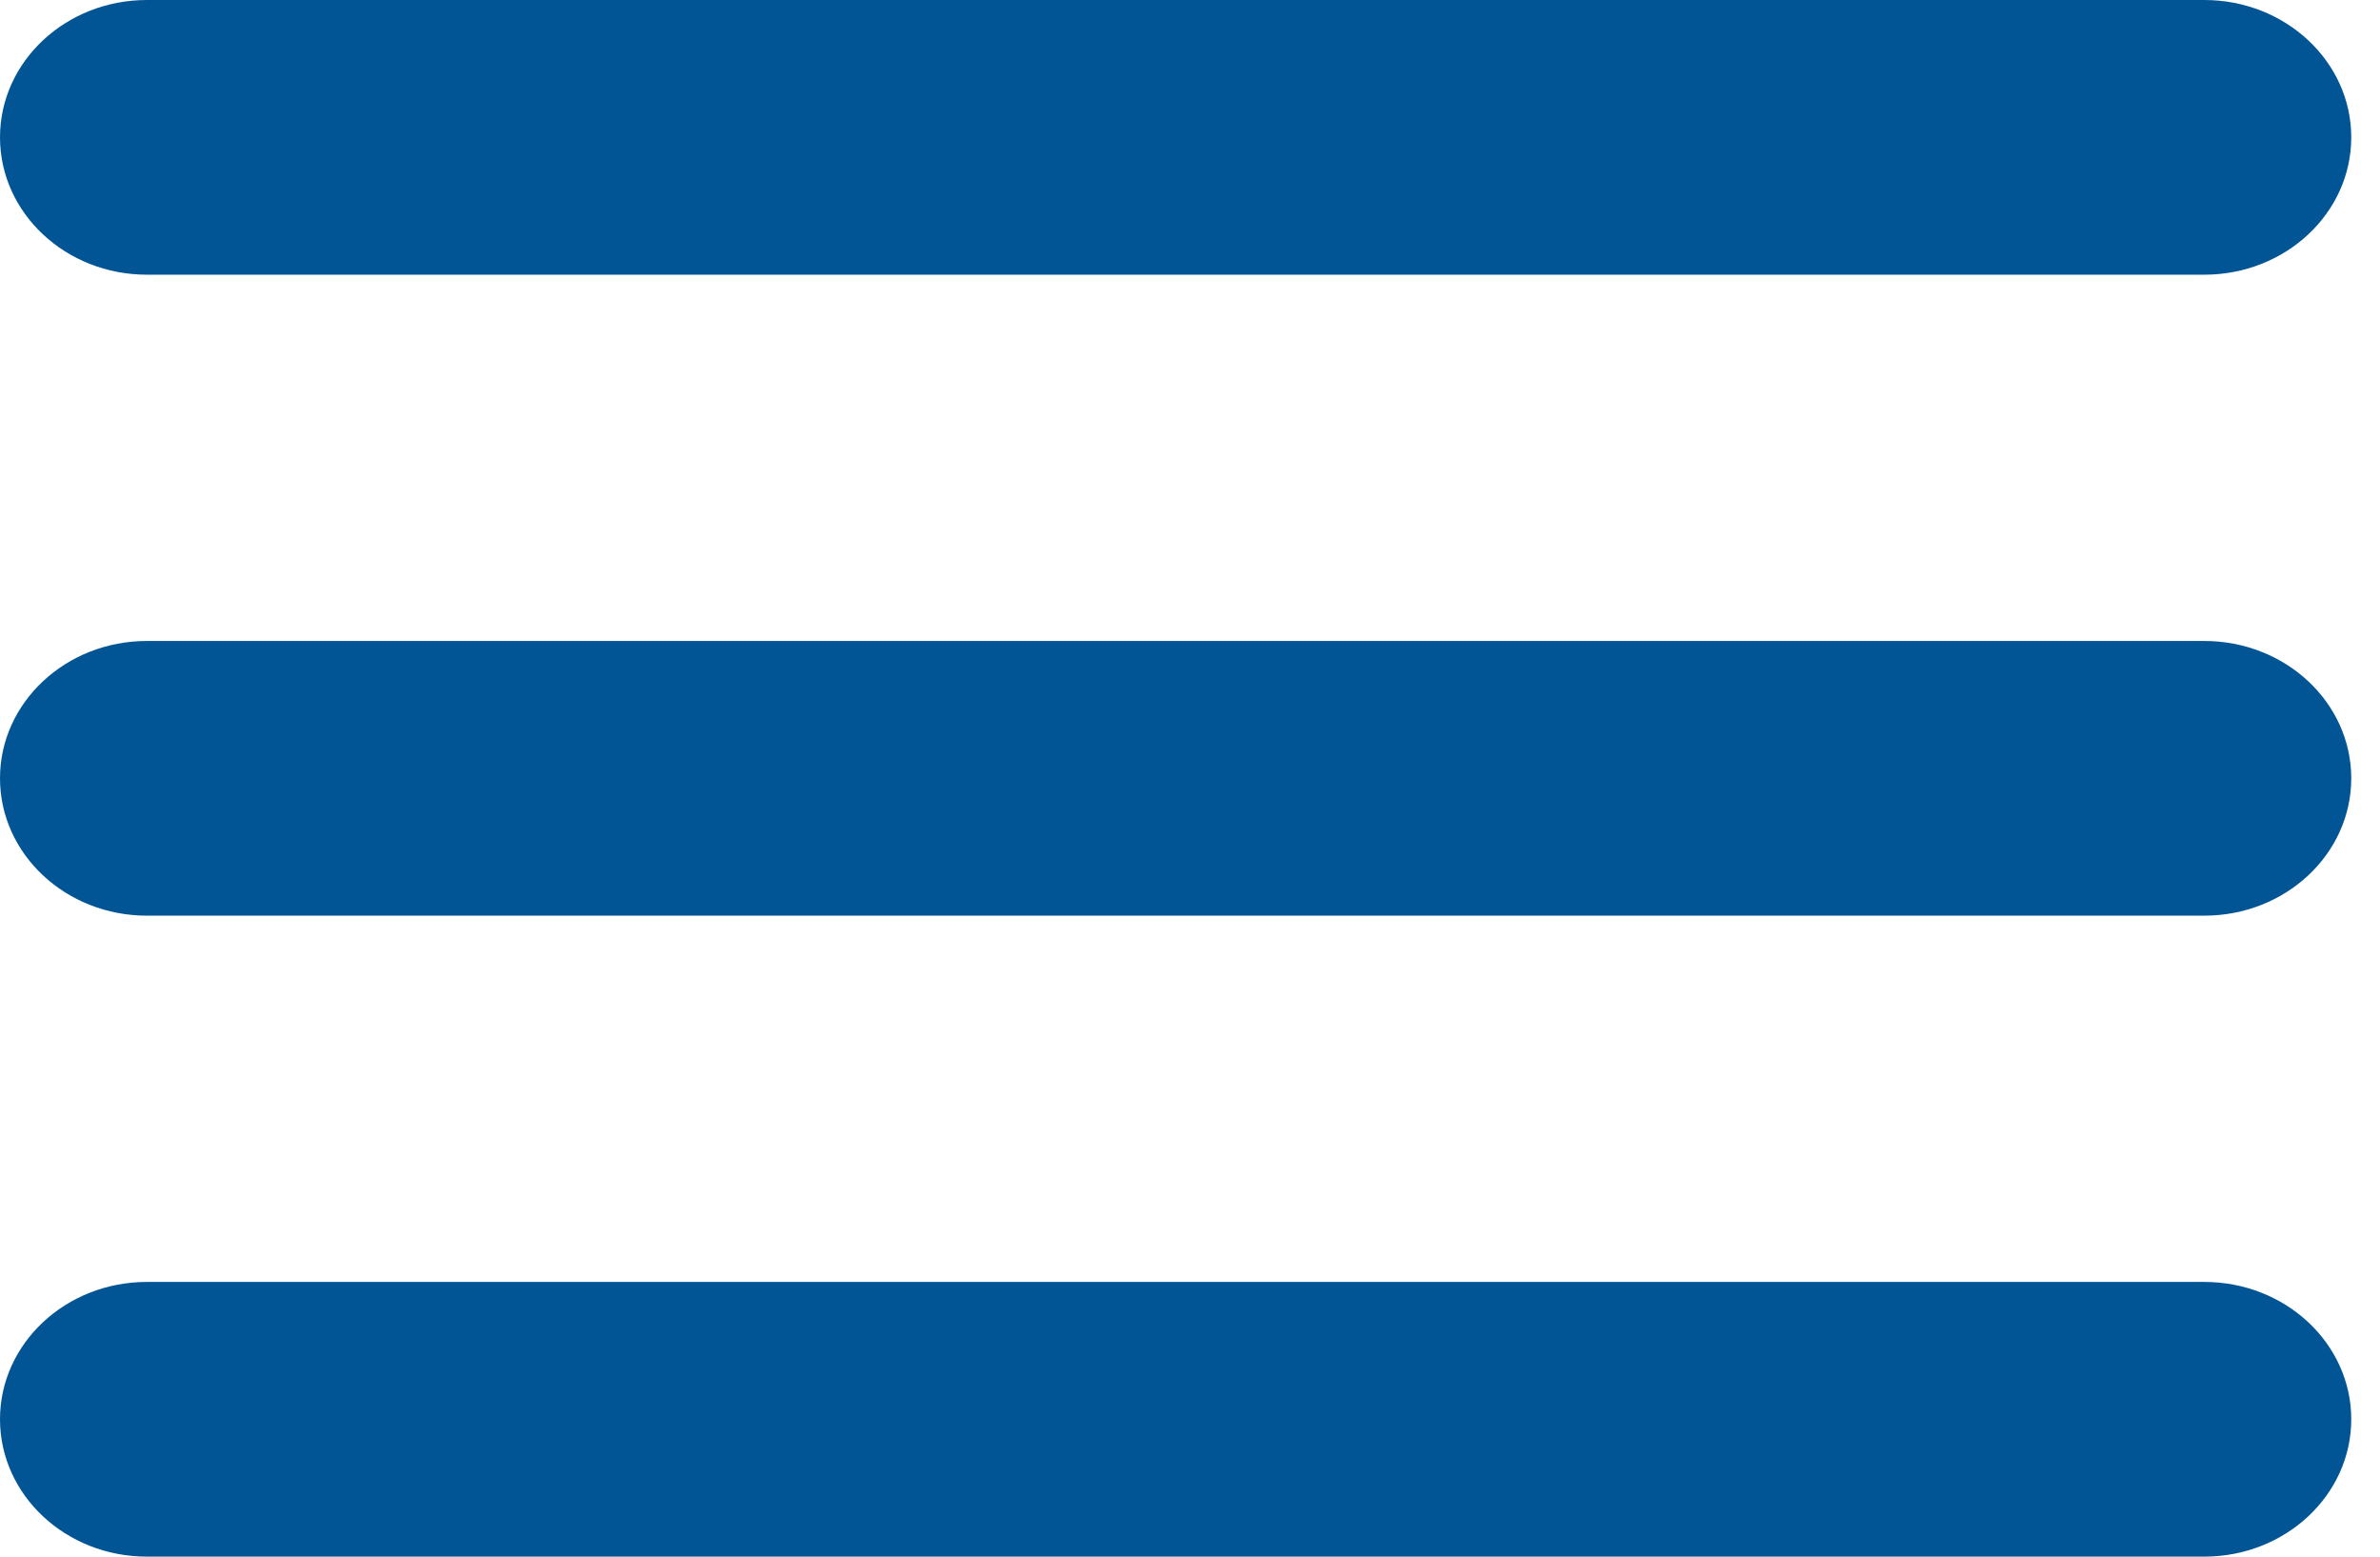 <svg width="26" height="17" viewBox="0 0 26 17" fill="none" xmlns="http://www.w3.org/2000/svg">
<path d="M24.08 7H1.605C0.719 7 0 7.672 0 8.5C0 9.328 0.719 10 1.605 10H24.08C24.967 10 25.686 9.328 25.686 8.5C25.686 7.672 24.967 7 24.08 7Z" fill="#025595"/>
<path d="M1.605 3H24.08C24.967 3 25.686 2.328 25.686 1.5C25.686 0.672 24.967 0 24.08 0H1.605C0.719 0 0 0.672 0 1.5C0 2.328 0.719 3 1.605 3Z" fill="#025595"/>
<path d="M24.08 14H1.605C0.719 14 0 14.672 0 15.5C0 16.328 0.719 17 1.605 17H24.08C24.967 17 25.686 16.328 25.686 15.5C25.686 14.672 24.967 14 24.08 14Z" fill="#025595"/>
</svg>
